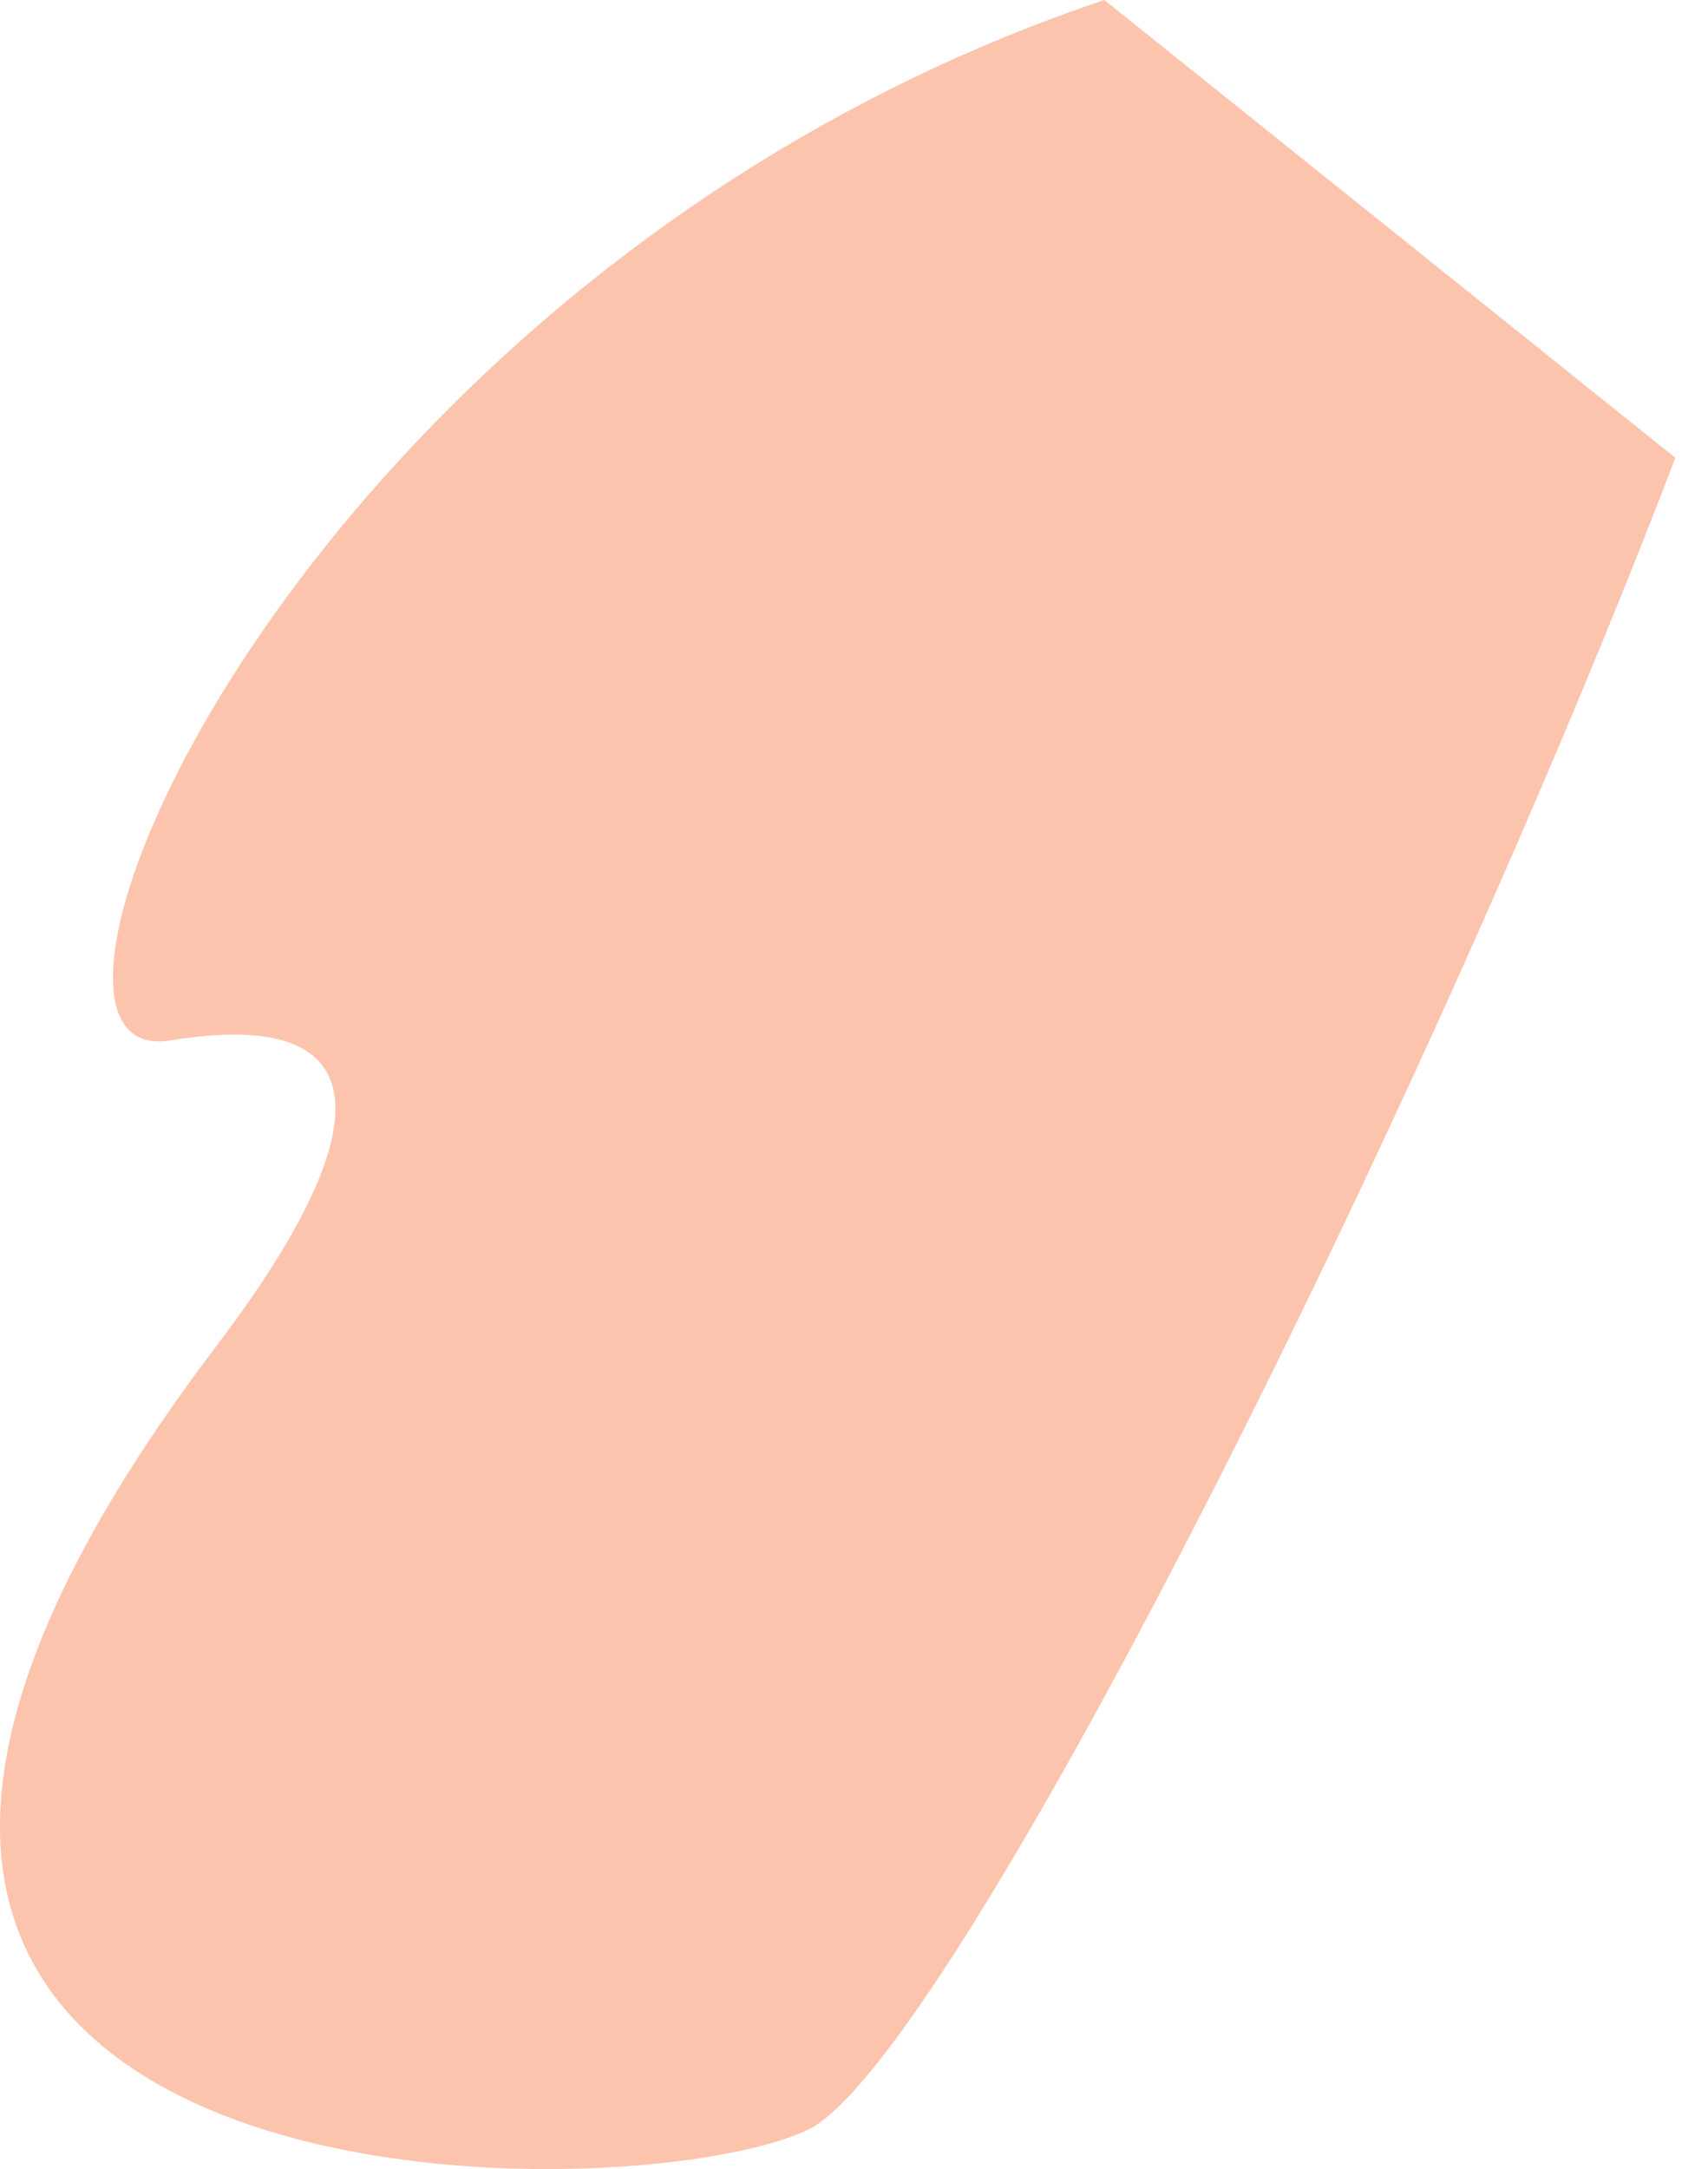 <svg width="26" height="33" viewBox="0 0 26 33" fill="none" xmlns="http://www.w3.org/2000/svg">
<path d="M12.285 32.409C14.431 31.413 21.669 16.993 25.503 6.965L16.811 0C4.589 4.102 -0.474 16.332 2.594 15.829C5.661 15.325 5.945 16.983 3.305 20.464C-6.839 33.816 9.332 33.783 12.285 32.409Z" fill="#FCC4AC"/>
</svg>
